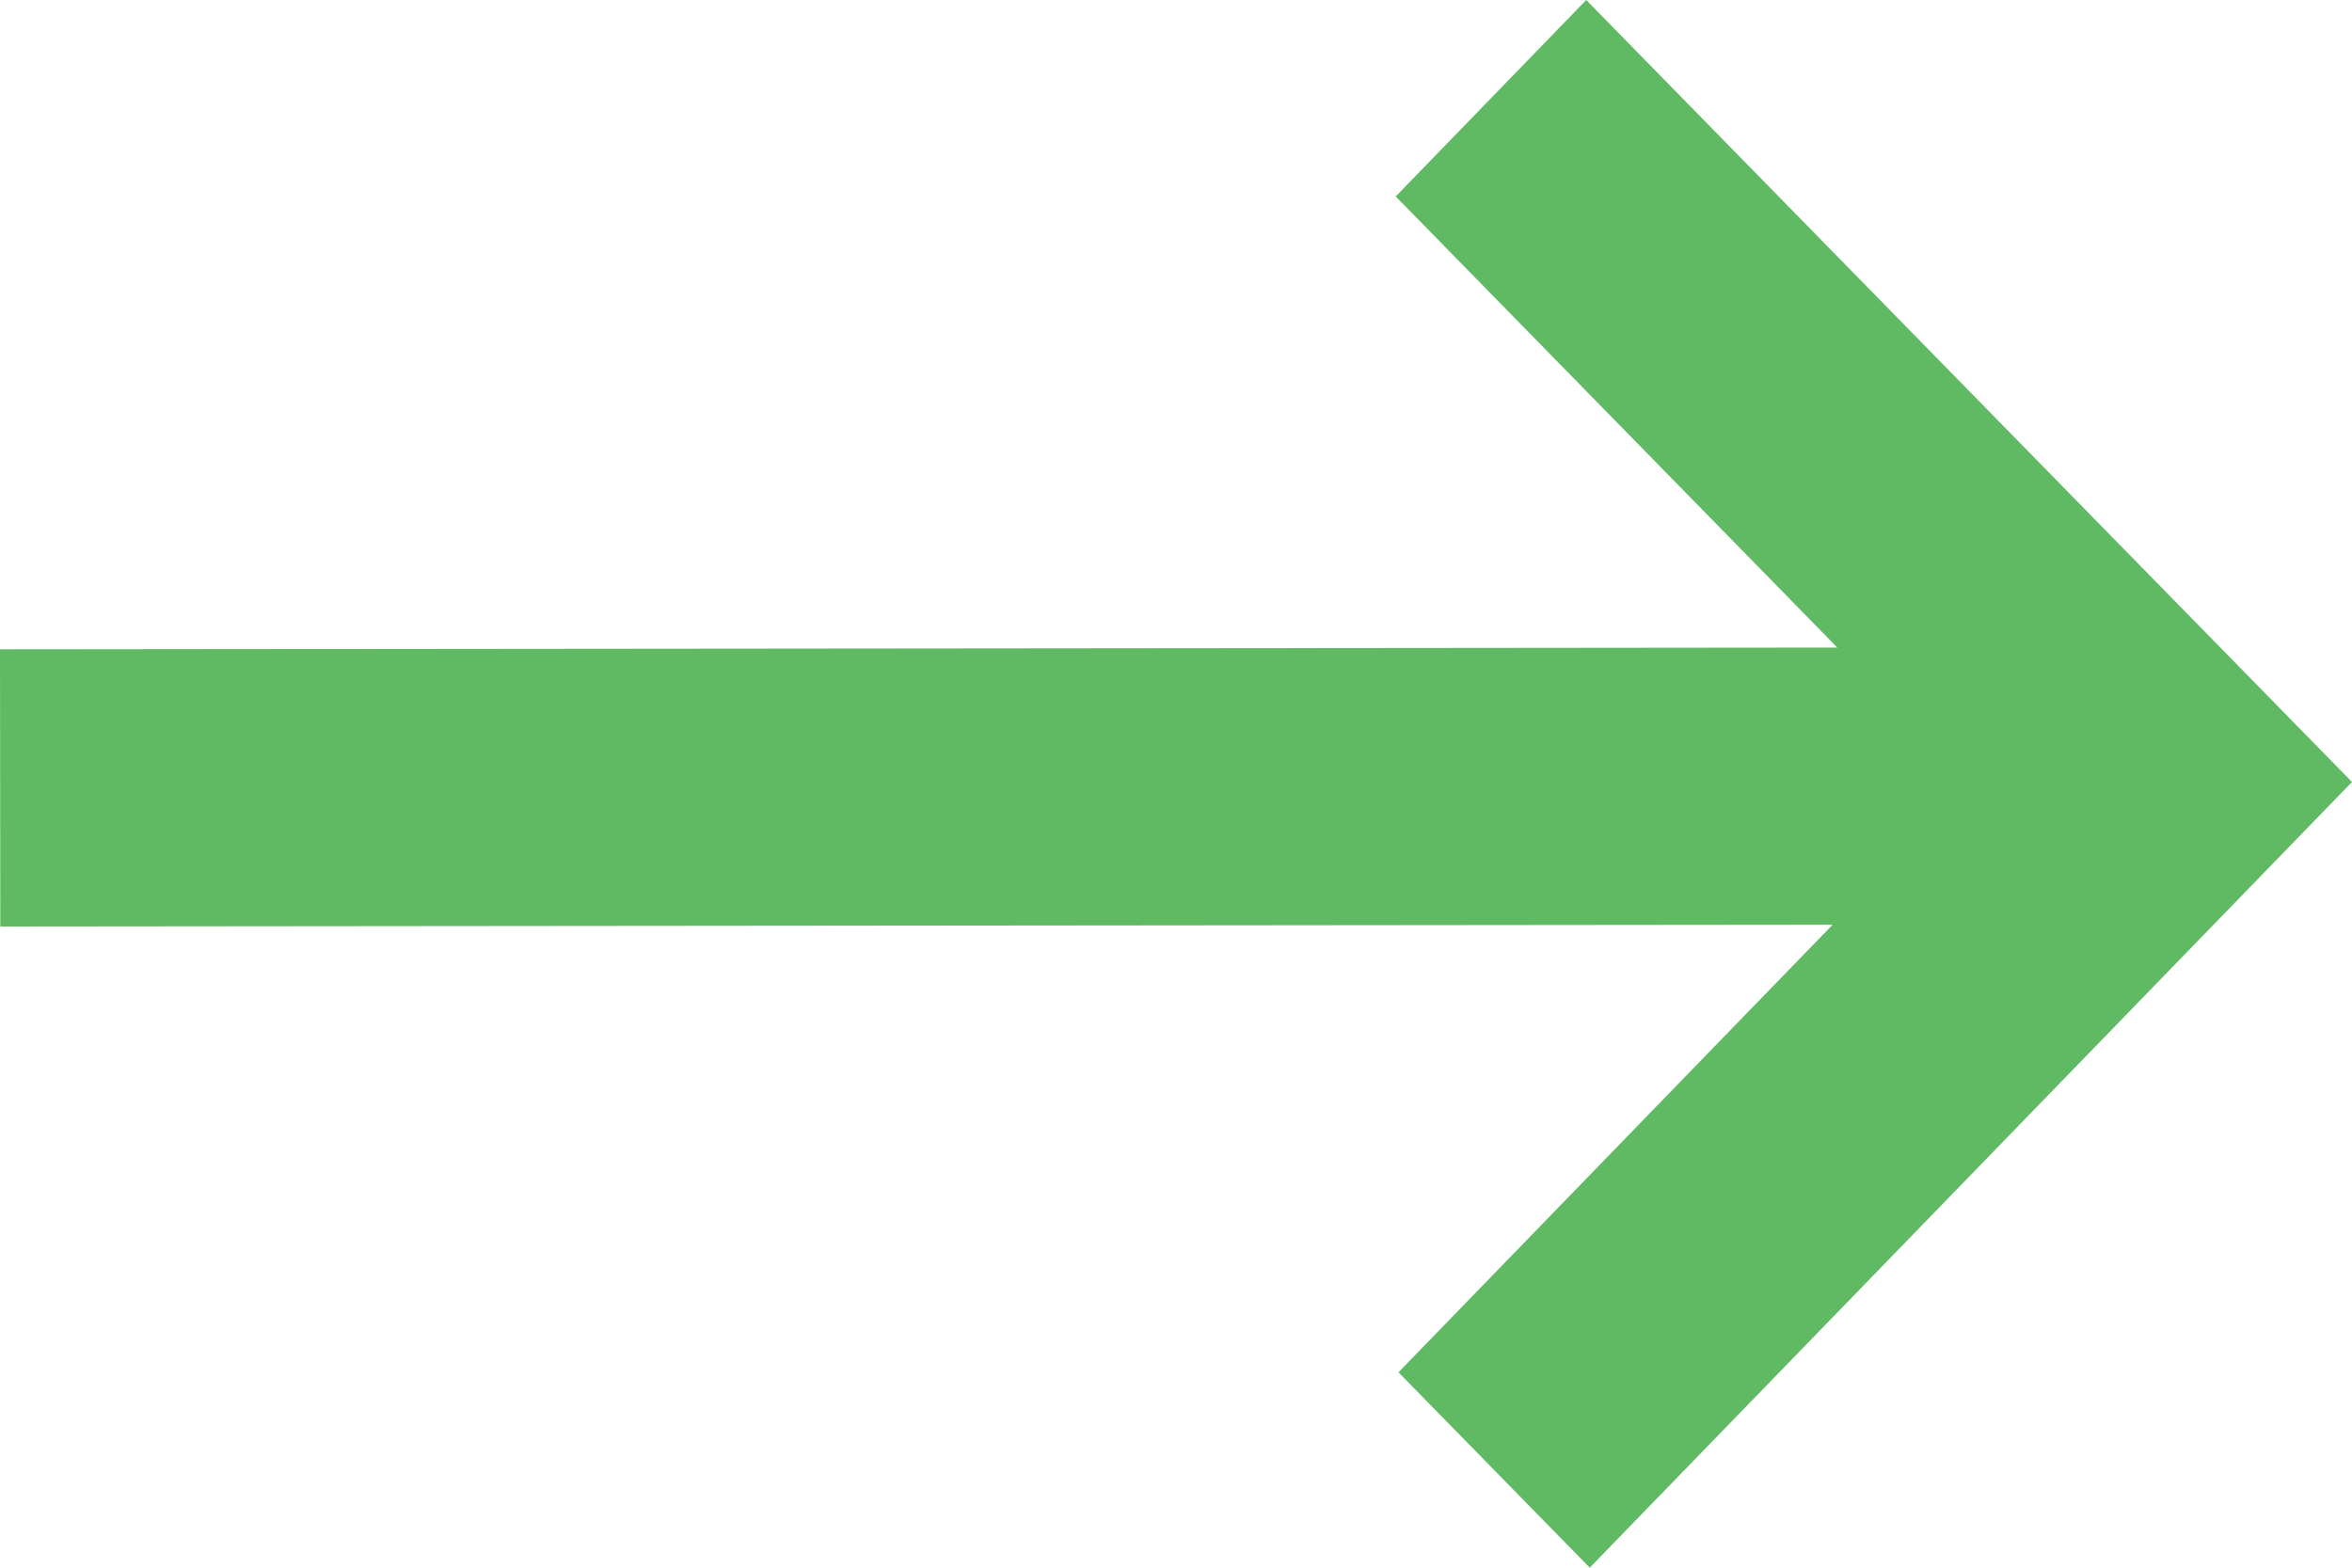 <svg width="24" height="16" viewBox="0 0 24 16" fill="none" xmlns="http://www.w3.org/2000/svg">
<path d="M16.186 0L14.242 2.005L18.748 6.609L0 6.627L0.003 9.456L18.7 9.438L14.27 14.006L16.222 16L24 7.981L16.186 0Z" fill="#60BA64"/>
</svg>
